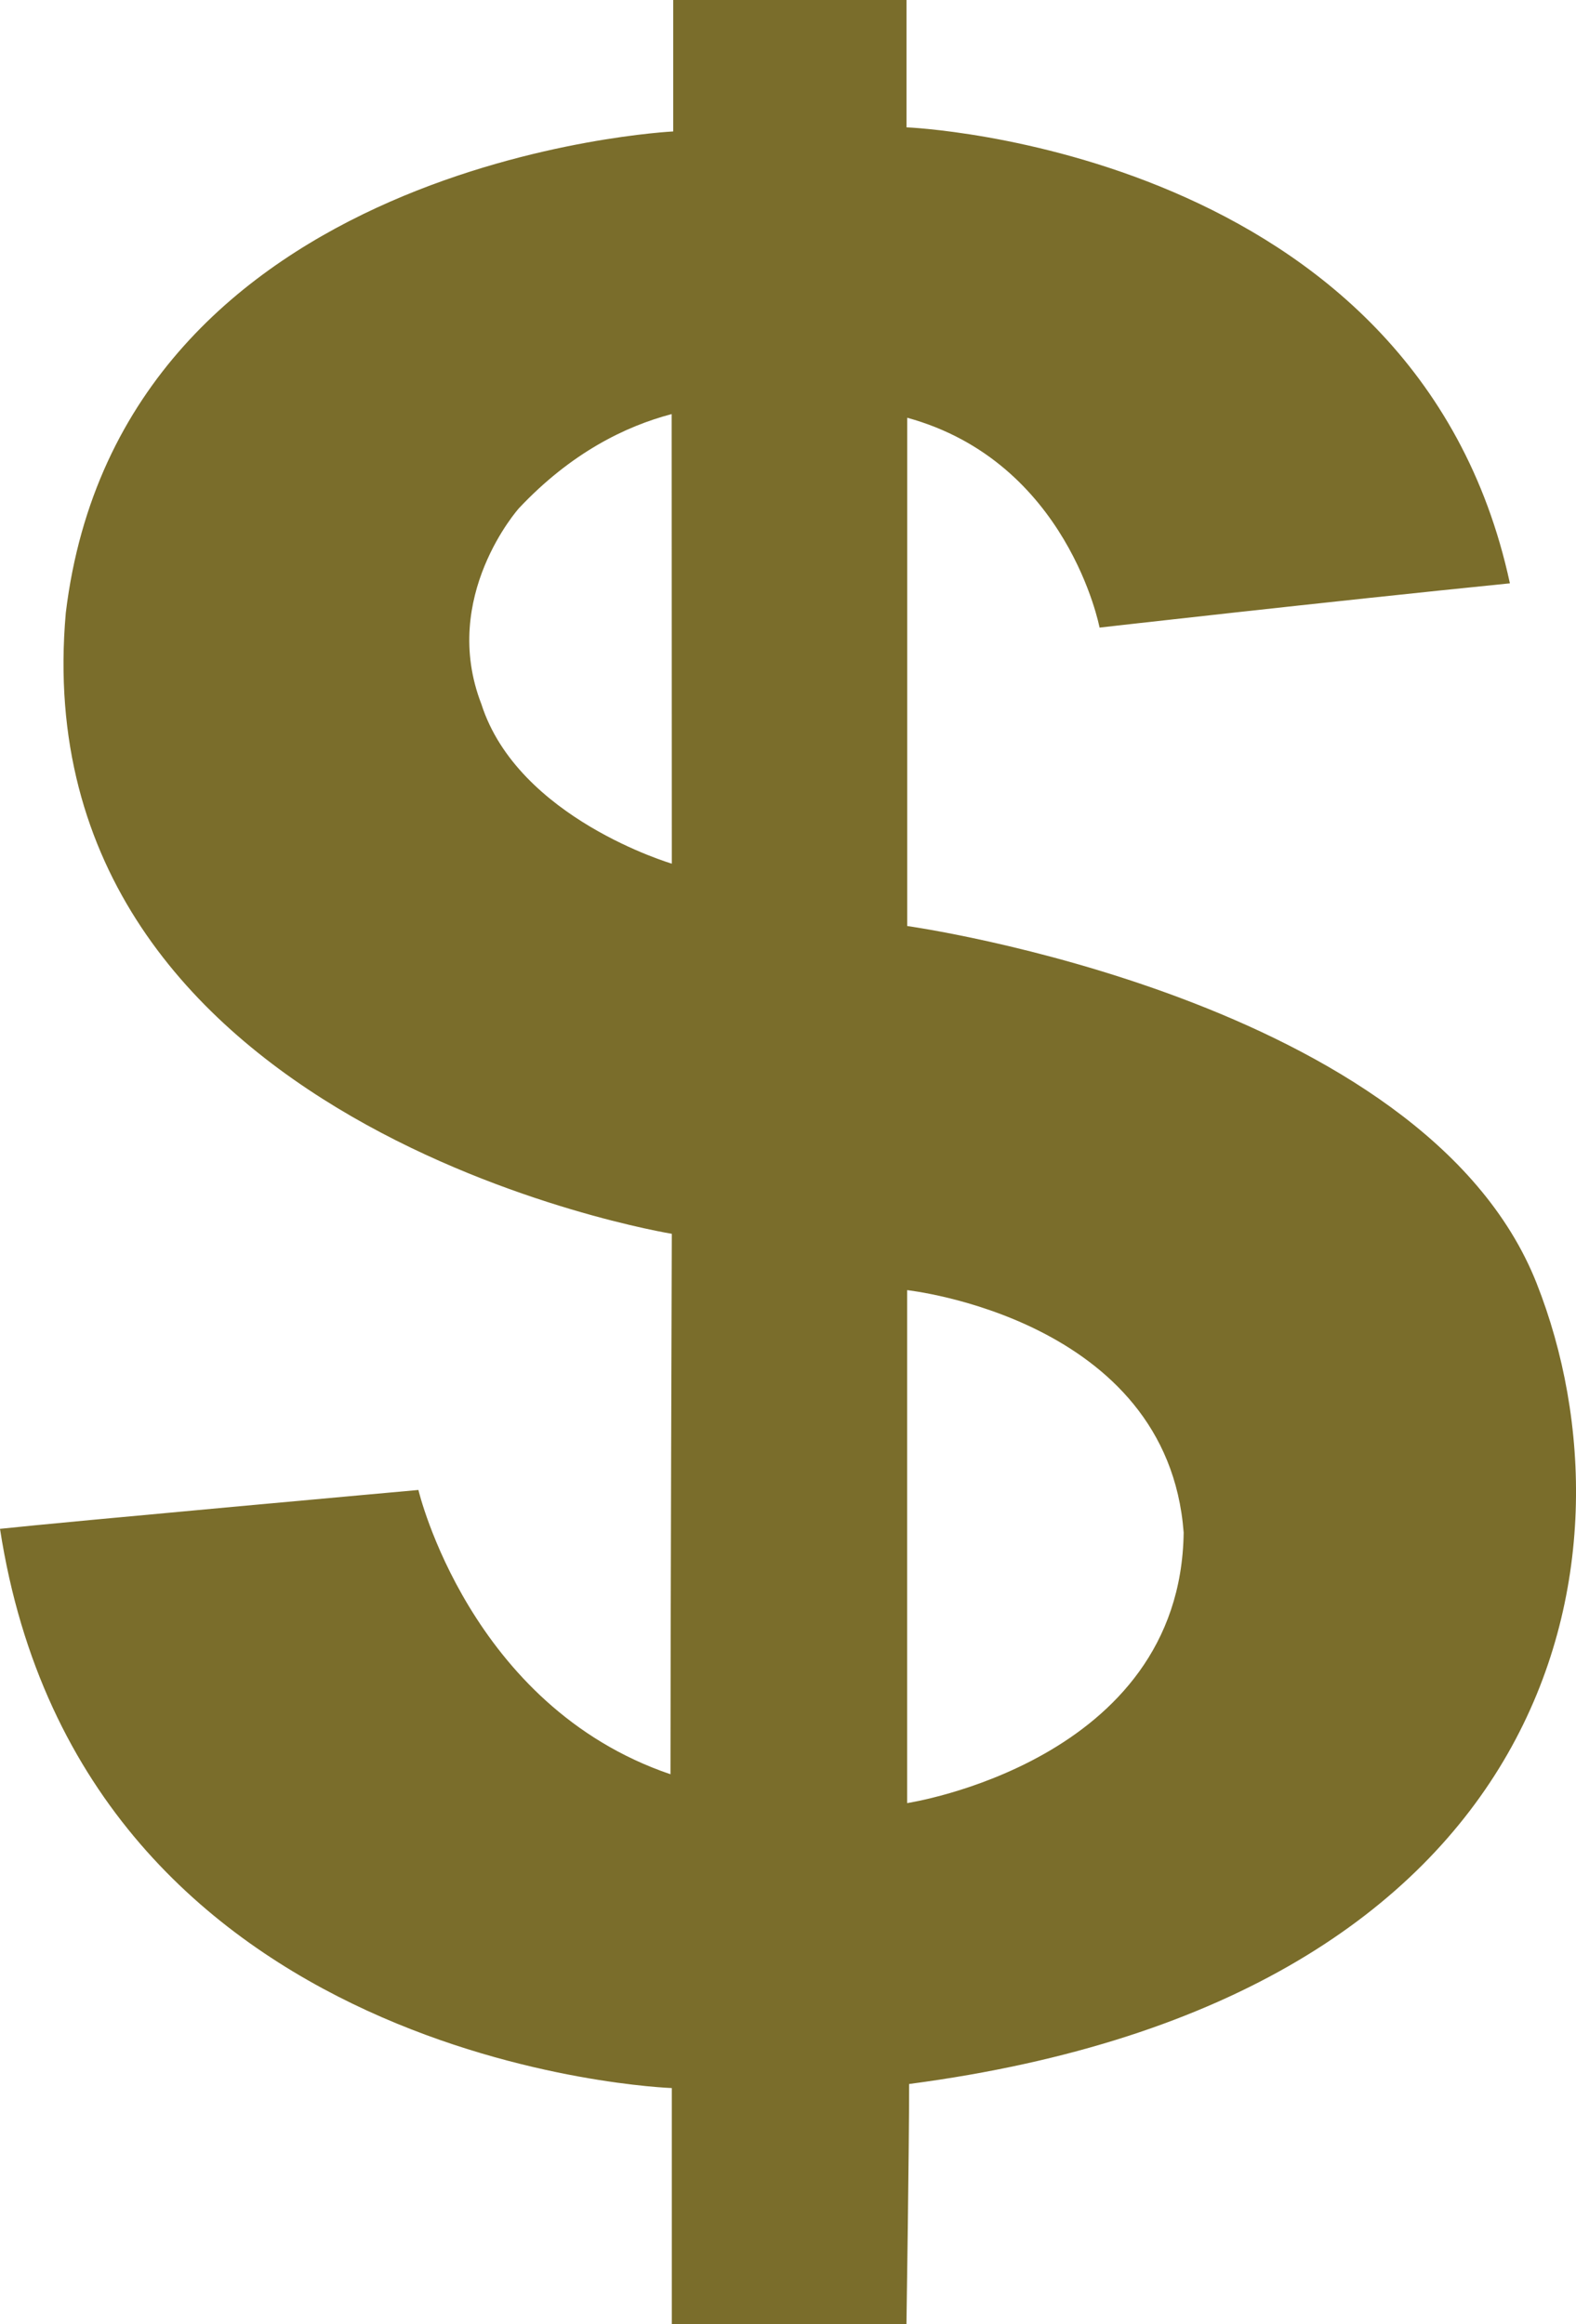 <svg xmlns="http://www.w3.org/2000/svg" viewBox="0 0 306.61 452.09" overflow="visible"><path d="M298.96 249.65c-21.91-55.5-122.46-69.52-122.46-69.52V81.26c31.28 8.59 37.42 40.82 37.42 40.82s43.57-4.96 79.83-8.61c-18.26-84.78-117.39-88.7-117.39-88.7V0h-45.39v25.57S23.49 30.79 12.8 119.22C3.91 219.39 130.7 240 130.7 240s-.26 79.3-.26 105.13c-39.13-13.3-49.04-55.3-49.04-55.3S12 296.09 0 297.39c16.17 104.87 130.7 108.78 130.7 108.78v45.91h45.65s.52-34.17.52-46.7C303.65 388.7 319.9 302.7 298.96 249.65zM93.65 136.96c-8.09-20.87 7.3-38.09 7.3-38.09 10.17-10.81 20.78-15.98 29.72-18.32l.03 87.45s-29.94-8.8-37.05-31.04zm82.83 213.78v-99.78s50.67 5.48 53.8 47.15c-.58 44.61-53.8 52.63-53.8 52.63z" fill="#7a6d2b"/></svg>
